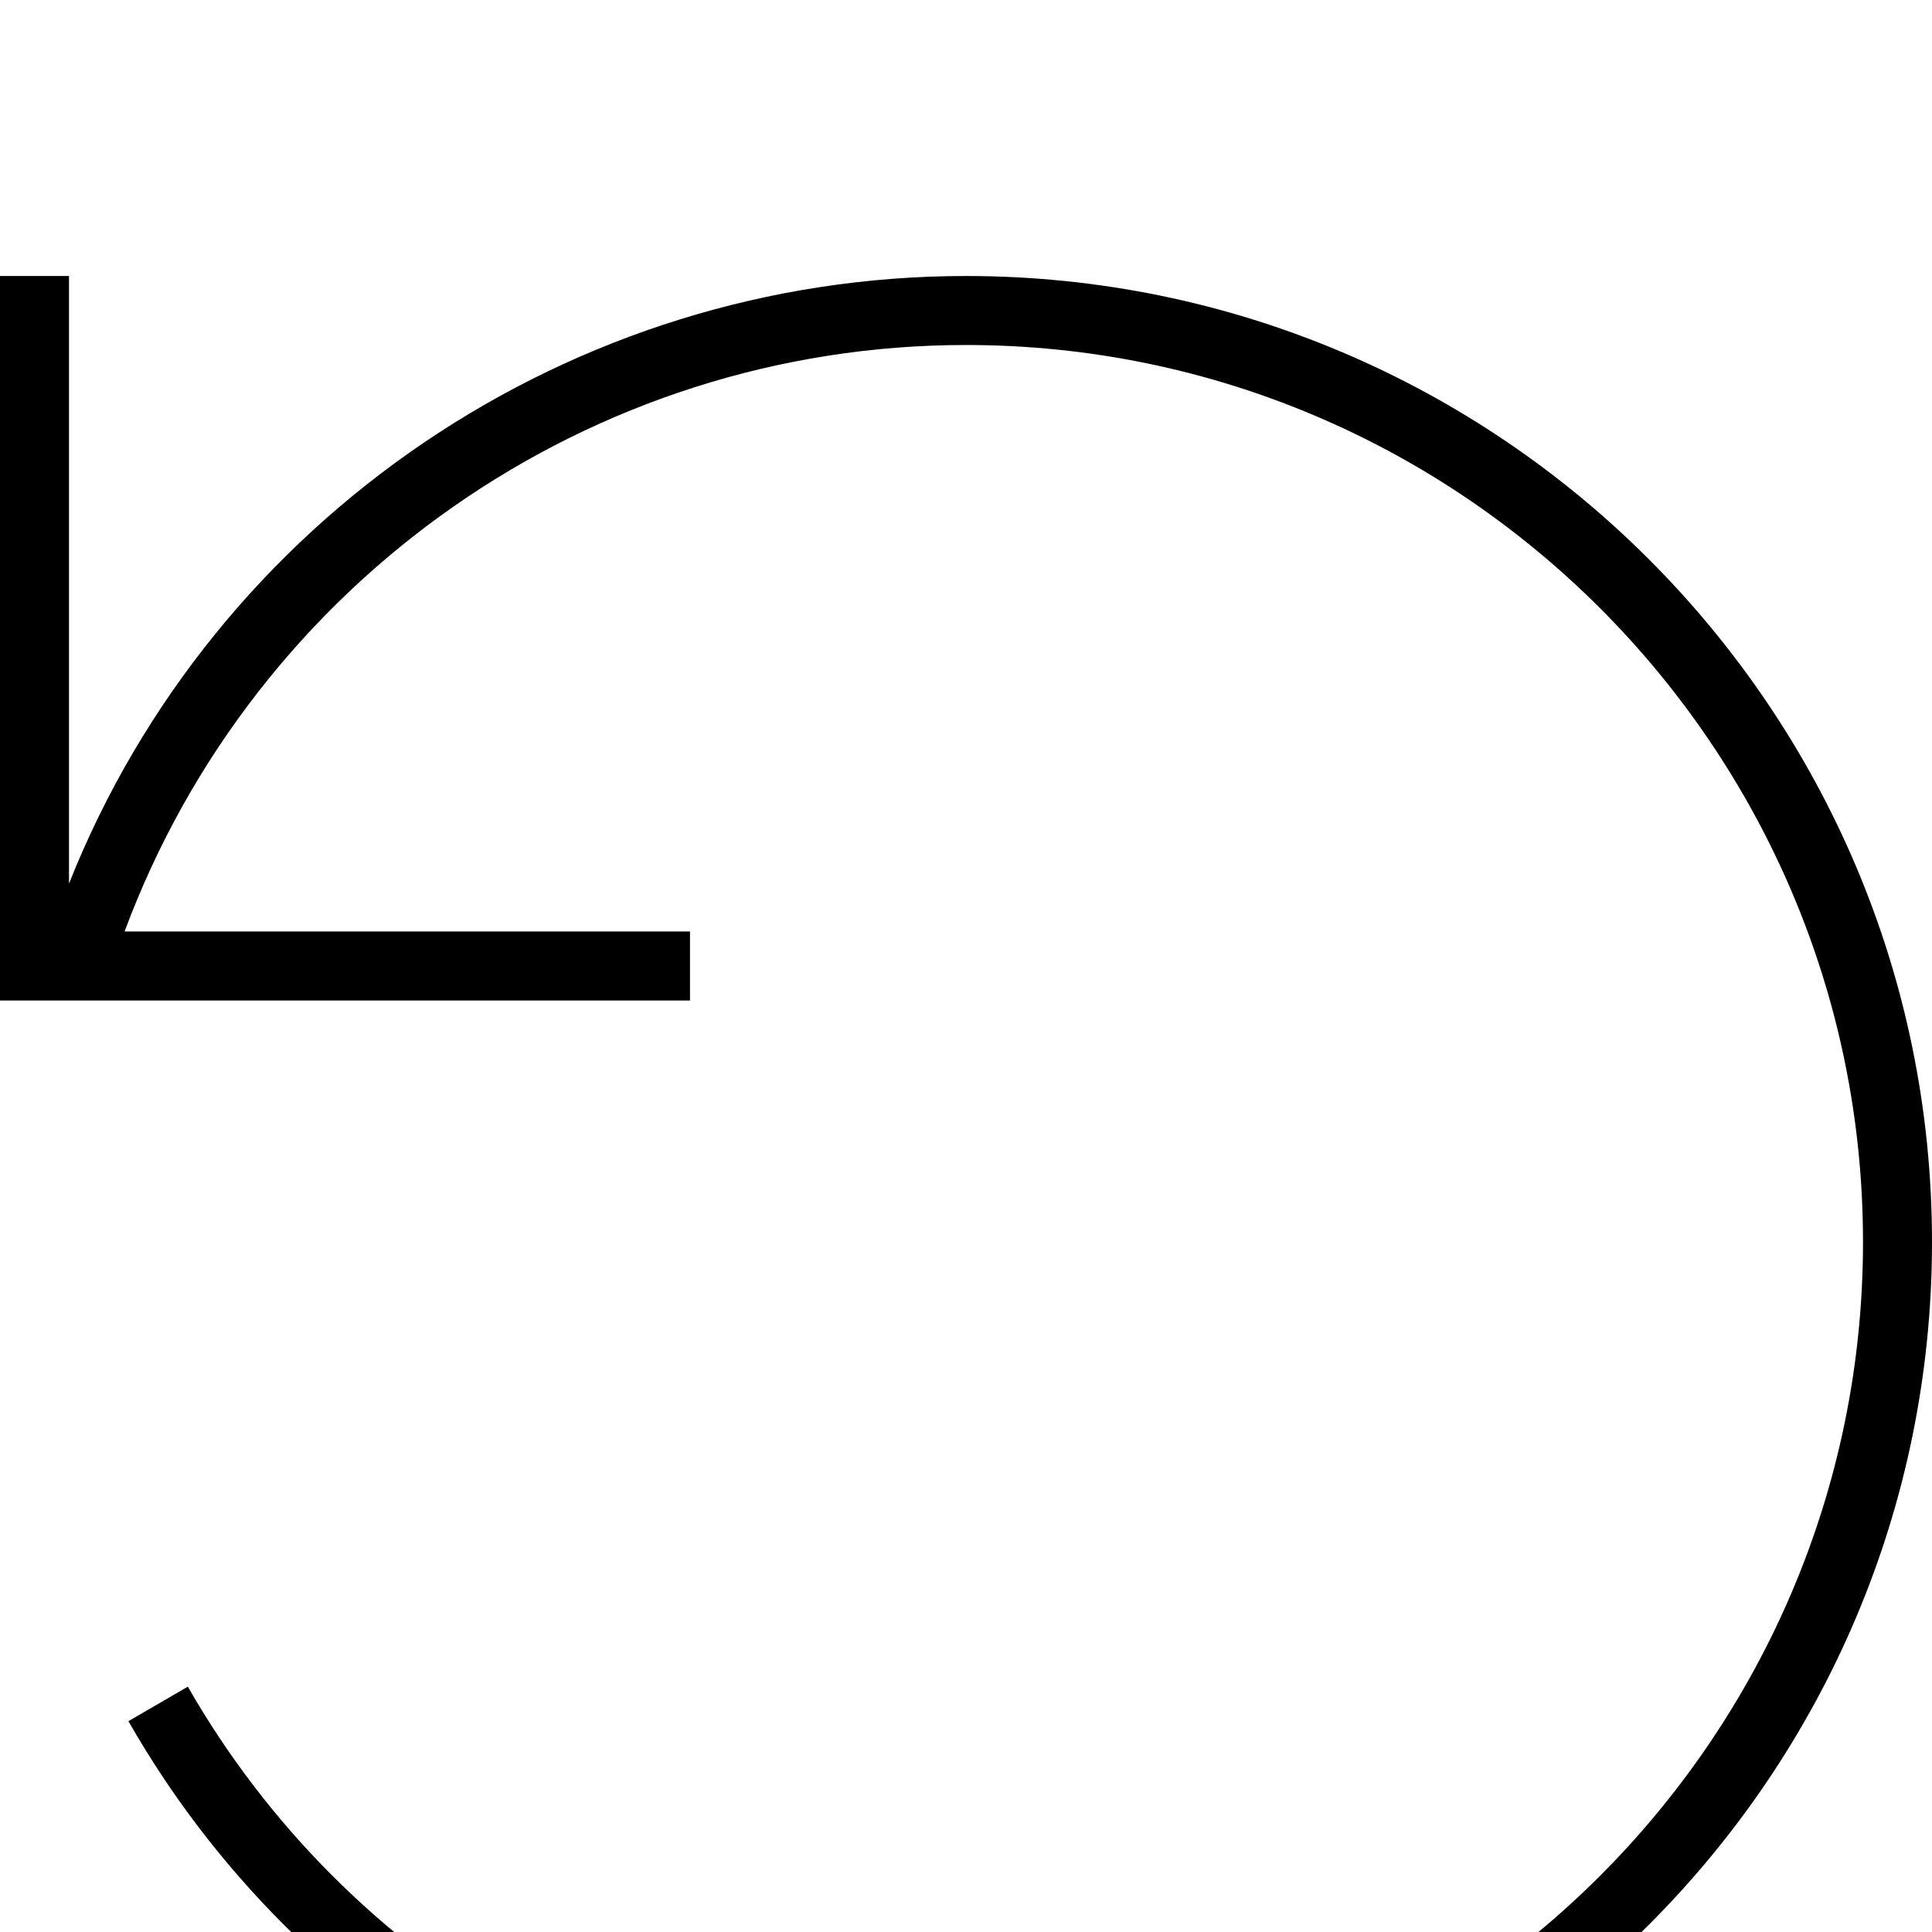 <svg xmlns="http://www.w3.org/2000/svg" viewBox="0 -144 1008 1008"><path fill="currentColor" d="M504 0c278 0 504 226 504 504s-226 504-504 504c-181 0-348-98-437-254l31-18c83 145 238 236 406 236 258 0 468-210 468-468S762 36 504 36C308 36 133 159 65 342h295v36H0V0h36v317C112 126 298 0 504 0z"/></svg>
